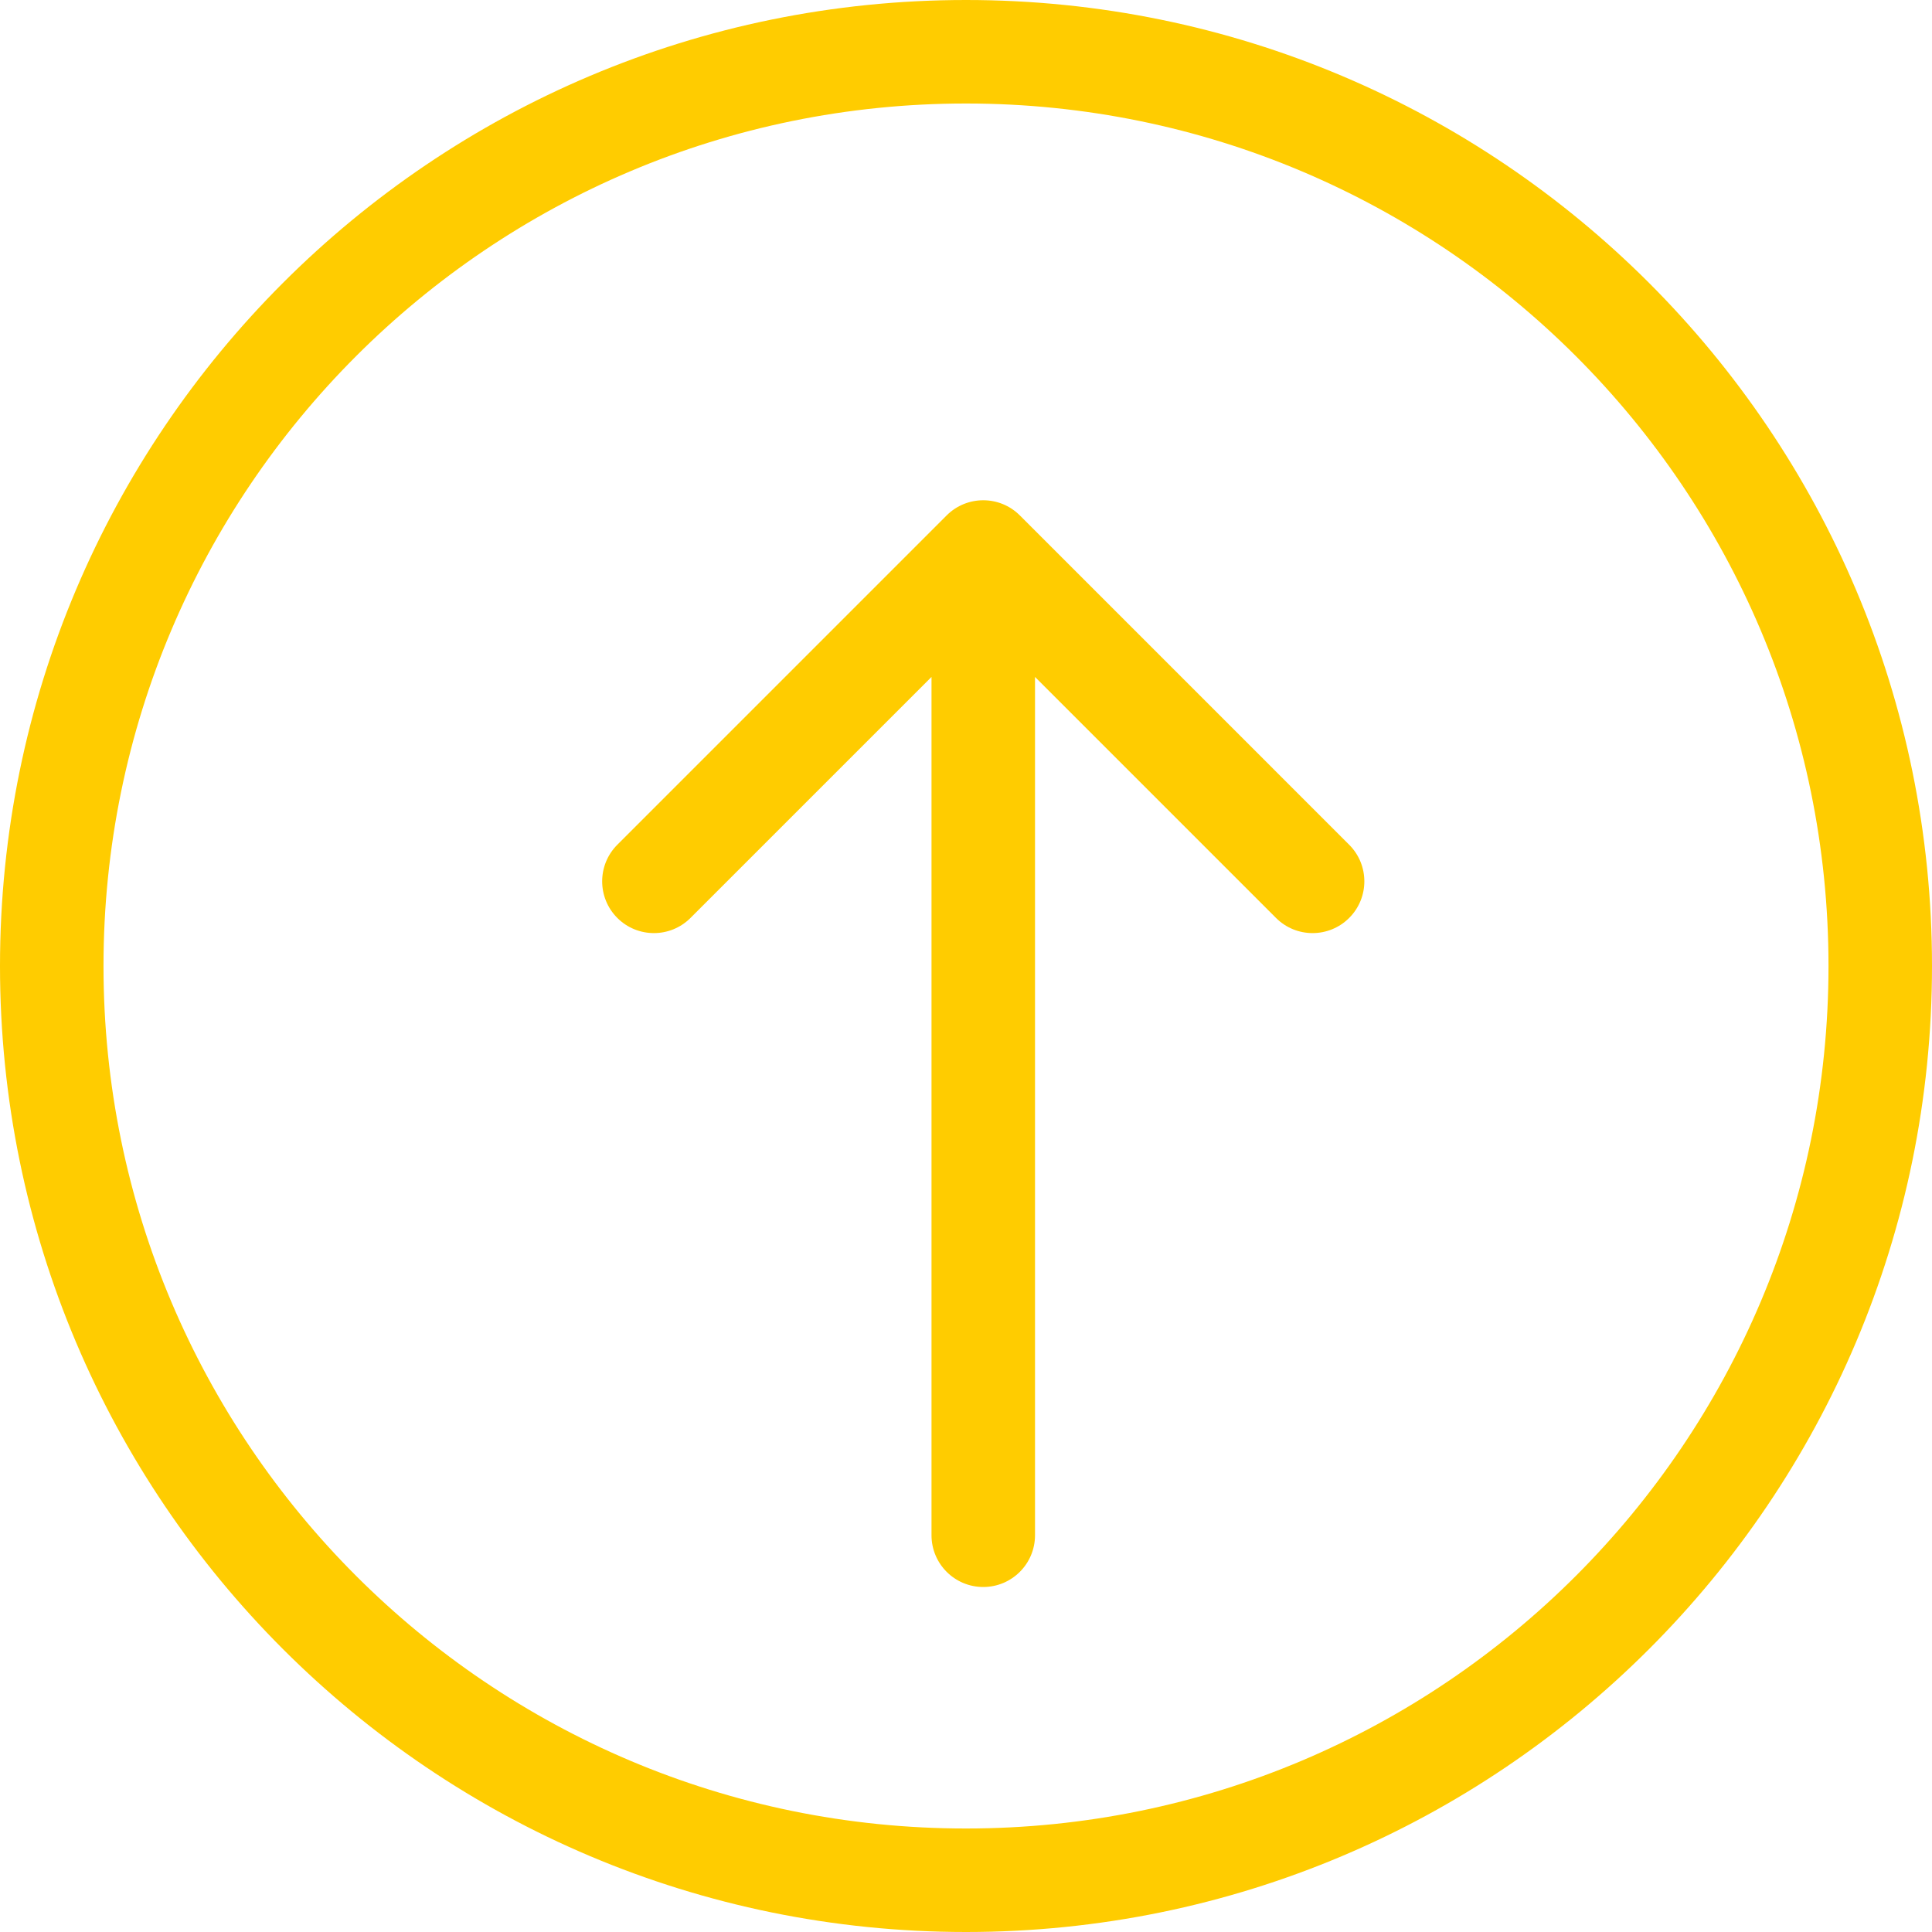 <svg width="75" height="75" viewBox="0 0 75 75" fill="none" xmlns="http://www.w3.org/2000/svg">
<path fill-rule="evenodd" clip-rule="evenodd" d="M37.5 75C58.211 75 75 58.211 75 37.5C75 16.789 58.211 0 37.5 0C16.789 0 0 16.789 0 37.5C0 58.211 16.789 75 37.5 75ZM70.982 37.5C70.982 55.992 55.992 70.982 37.5 70.982C19.008 70.982 4.018 55.992 4.018 37.5C4.018 19.008 19.008 4.018 37.5 4.018C55.992 4.018 70.982 19.008 70.982 37.5ZM39.59 20.008C38.806 19.224 37.534 19.224 36.749 20.008L23.964 32.793C23.18 33.578 23.18 34.849 23.964 35.634C24.749 36.419 26.021 36.419 26.805 35.634L36.161 26.279V59.598C36.161 60.708 37.06 61.607 38.17 61.607C39.279 61.607 40.179 60.708 40.179 59.598V26.279L49.534 35.634C50.318 36.419 51.59 36.419 52.375 35.634C53.16 34.849 53.16 33.578 52.375 32.793L39.59 20.008Z" fill="#FFCC00"/>
</svg>
